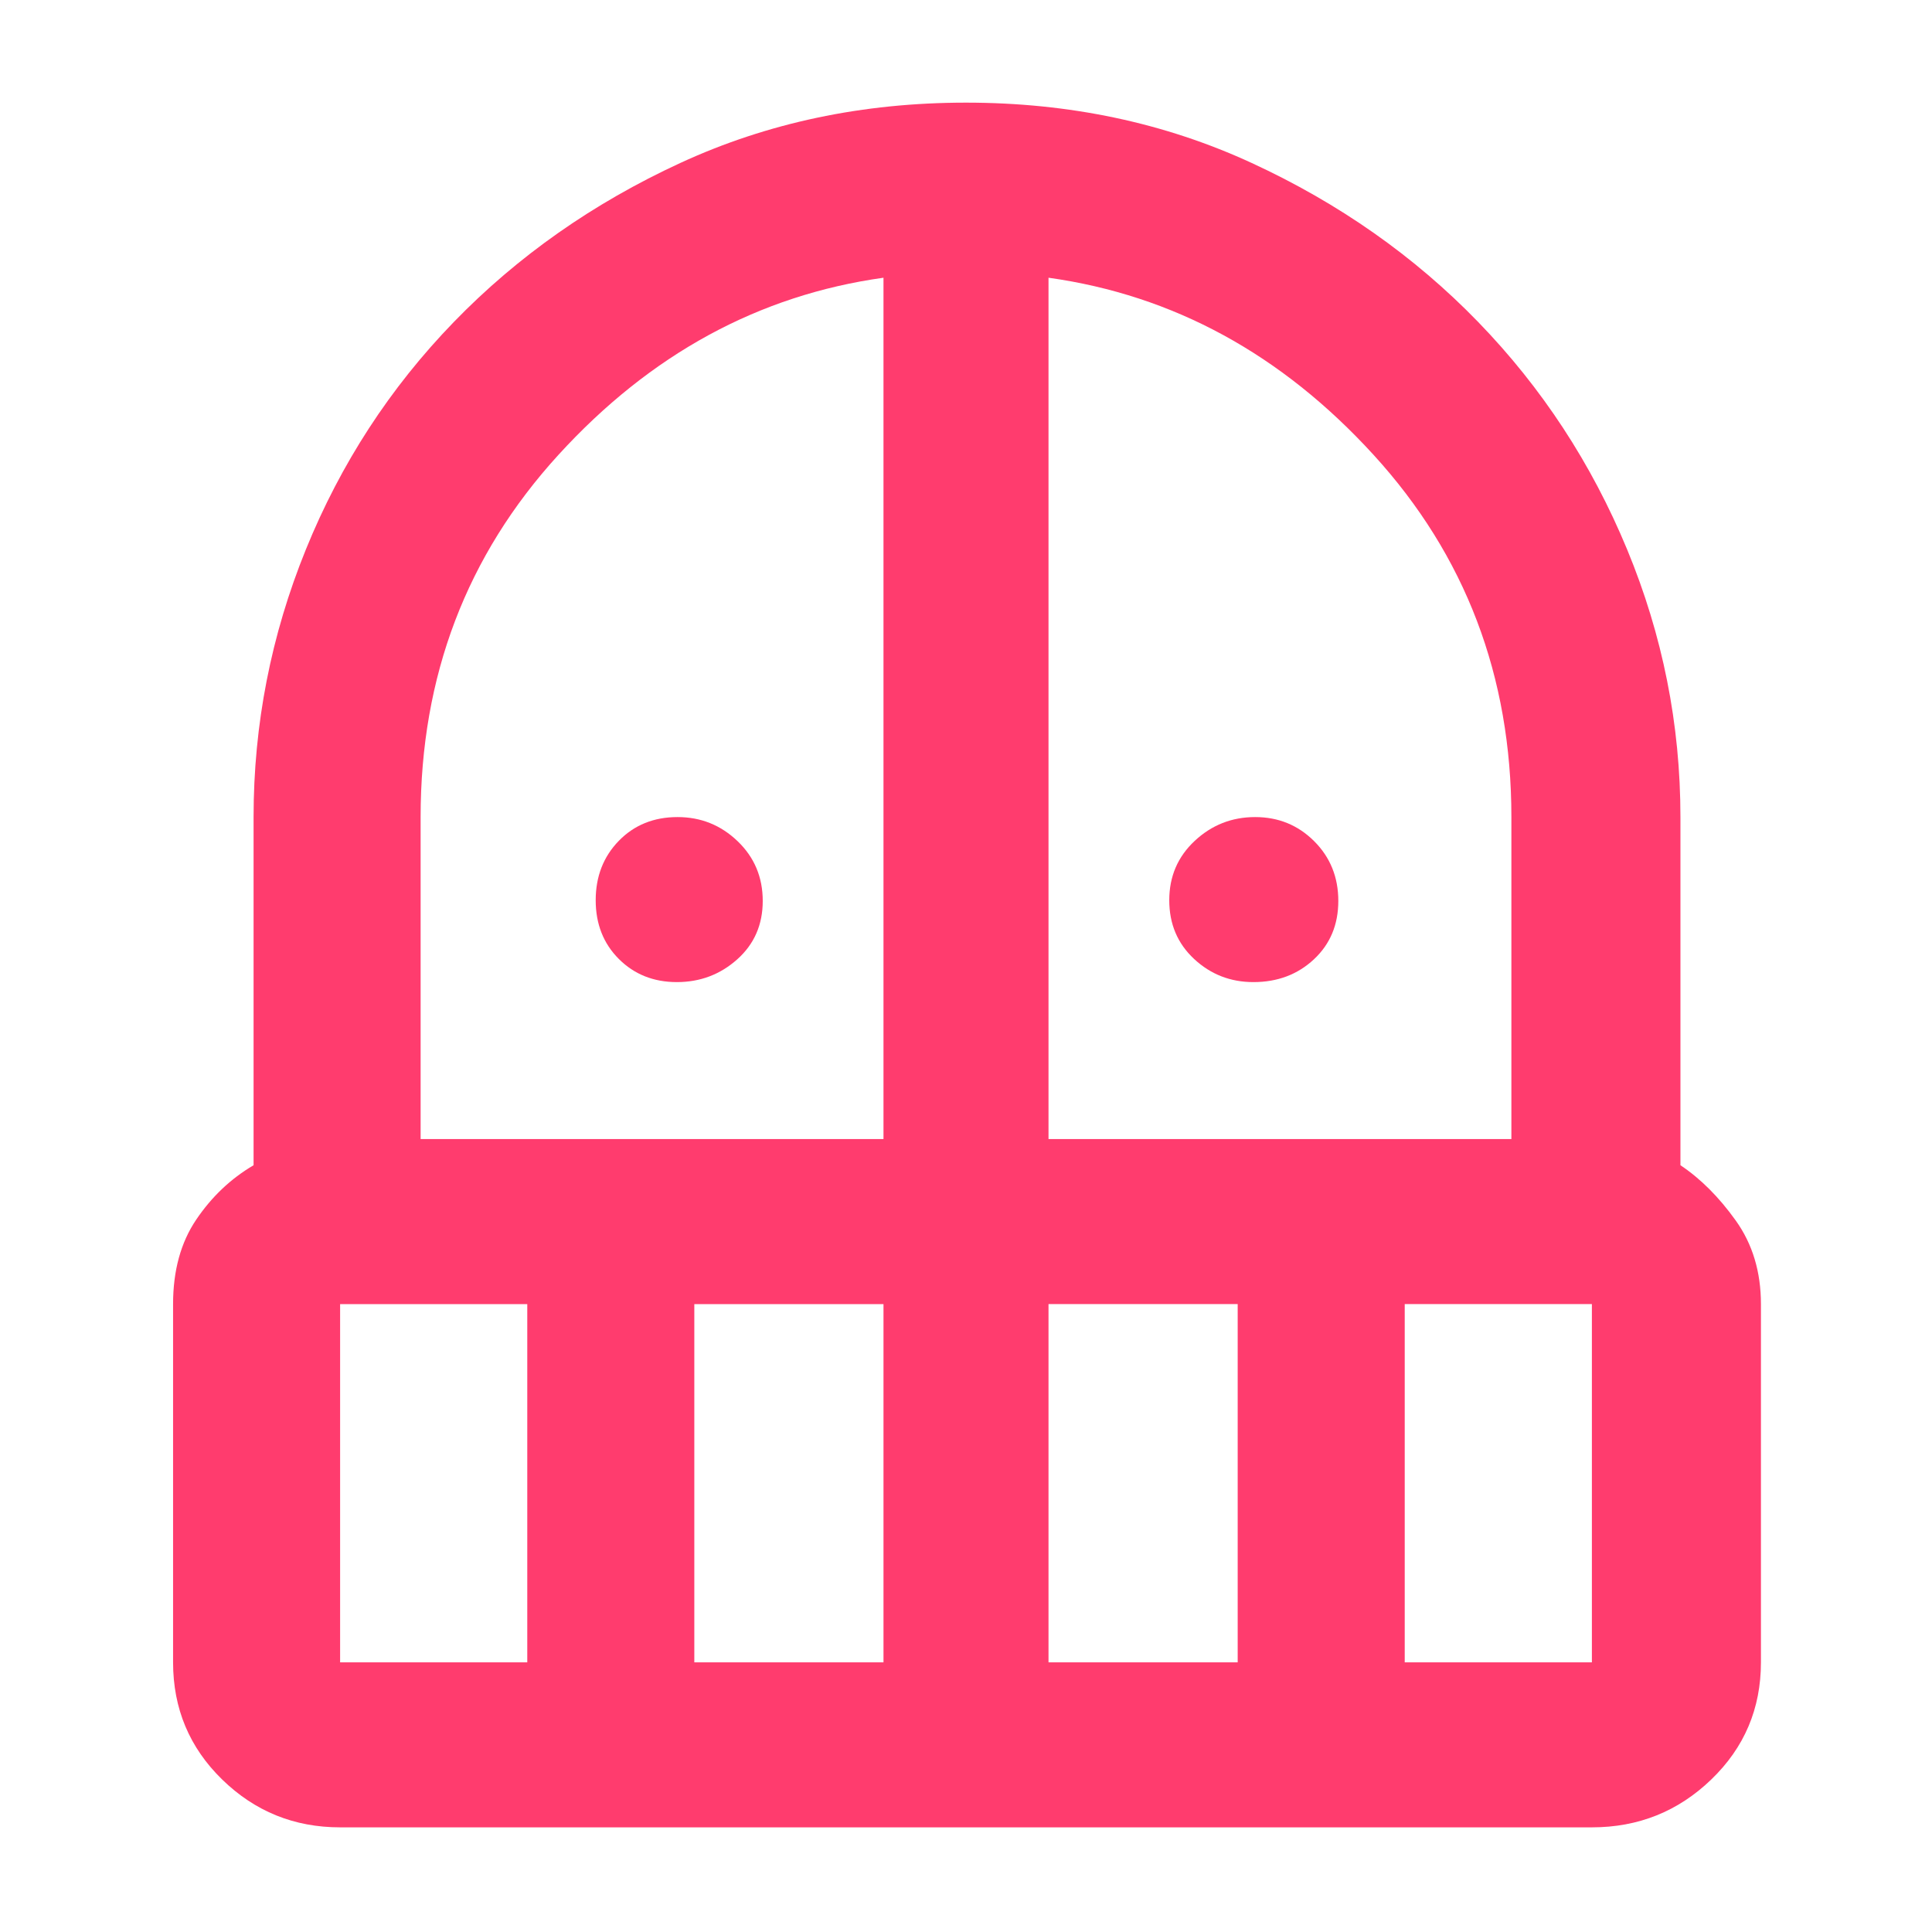 <svg xmlns="http://www.w3.org/2000/svg" height="48" viewBox="0 -960 960 960" width="48"><path fill="rgb(255, 60, 110)" d="M336.33-472q-17.33 0-28.83-11.49T296-512.68q0-17.71 11.49-29.52 11.49-11.8 29.19-11.8 17.34 0 29.83 11.98Q379-530.04 379-512.33q0 17.7-12.67 29.02-12.66 11.31-30 11.31Zm286.49 0q-17.12 0-29.47-11.49Q581-494.98 581-512.68q0-17.71 12.67-29.52 12.66-11.8 30-11.8Q641-554 653-542.02t12 29.69q0 17.7-12.13 29.02Q640.75-472 622.82-472ZM169-52q-34.24 0-58.62-23.78Q86-99.55 86-134v-178q0-24.95 11.5-41.97Q109-371 126-381v-173q0-69 26-133t73.5-113Q273-849 338-879t142-30q77 0 142 30t112.5 79q47.5 49 74 113T835-554v173q15 10 27.5 27.5T875-312v178q0 34.45-24.68 58.22Q825.65-52 791-52H169Zm0-260v178h93v-178h-93Zm176 178h94v-178h-94v178ZM209-394h230v-428q-93 13-161.5 88T209-554v160Zm312 0h230v-160q0-105-68.5-180T521-822v428Zm0 260h94v-178h-94v178Zm177 0h93v-178h-93v178Z"/></svg>